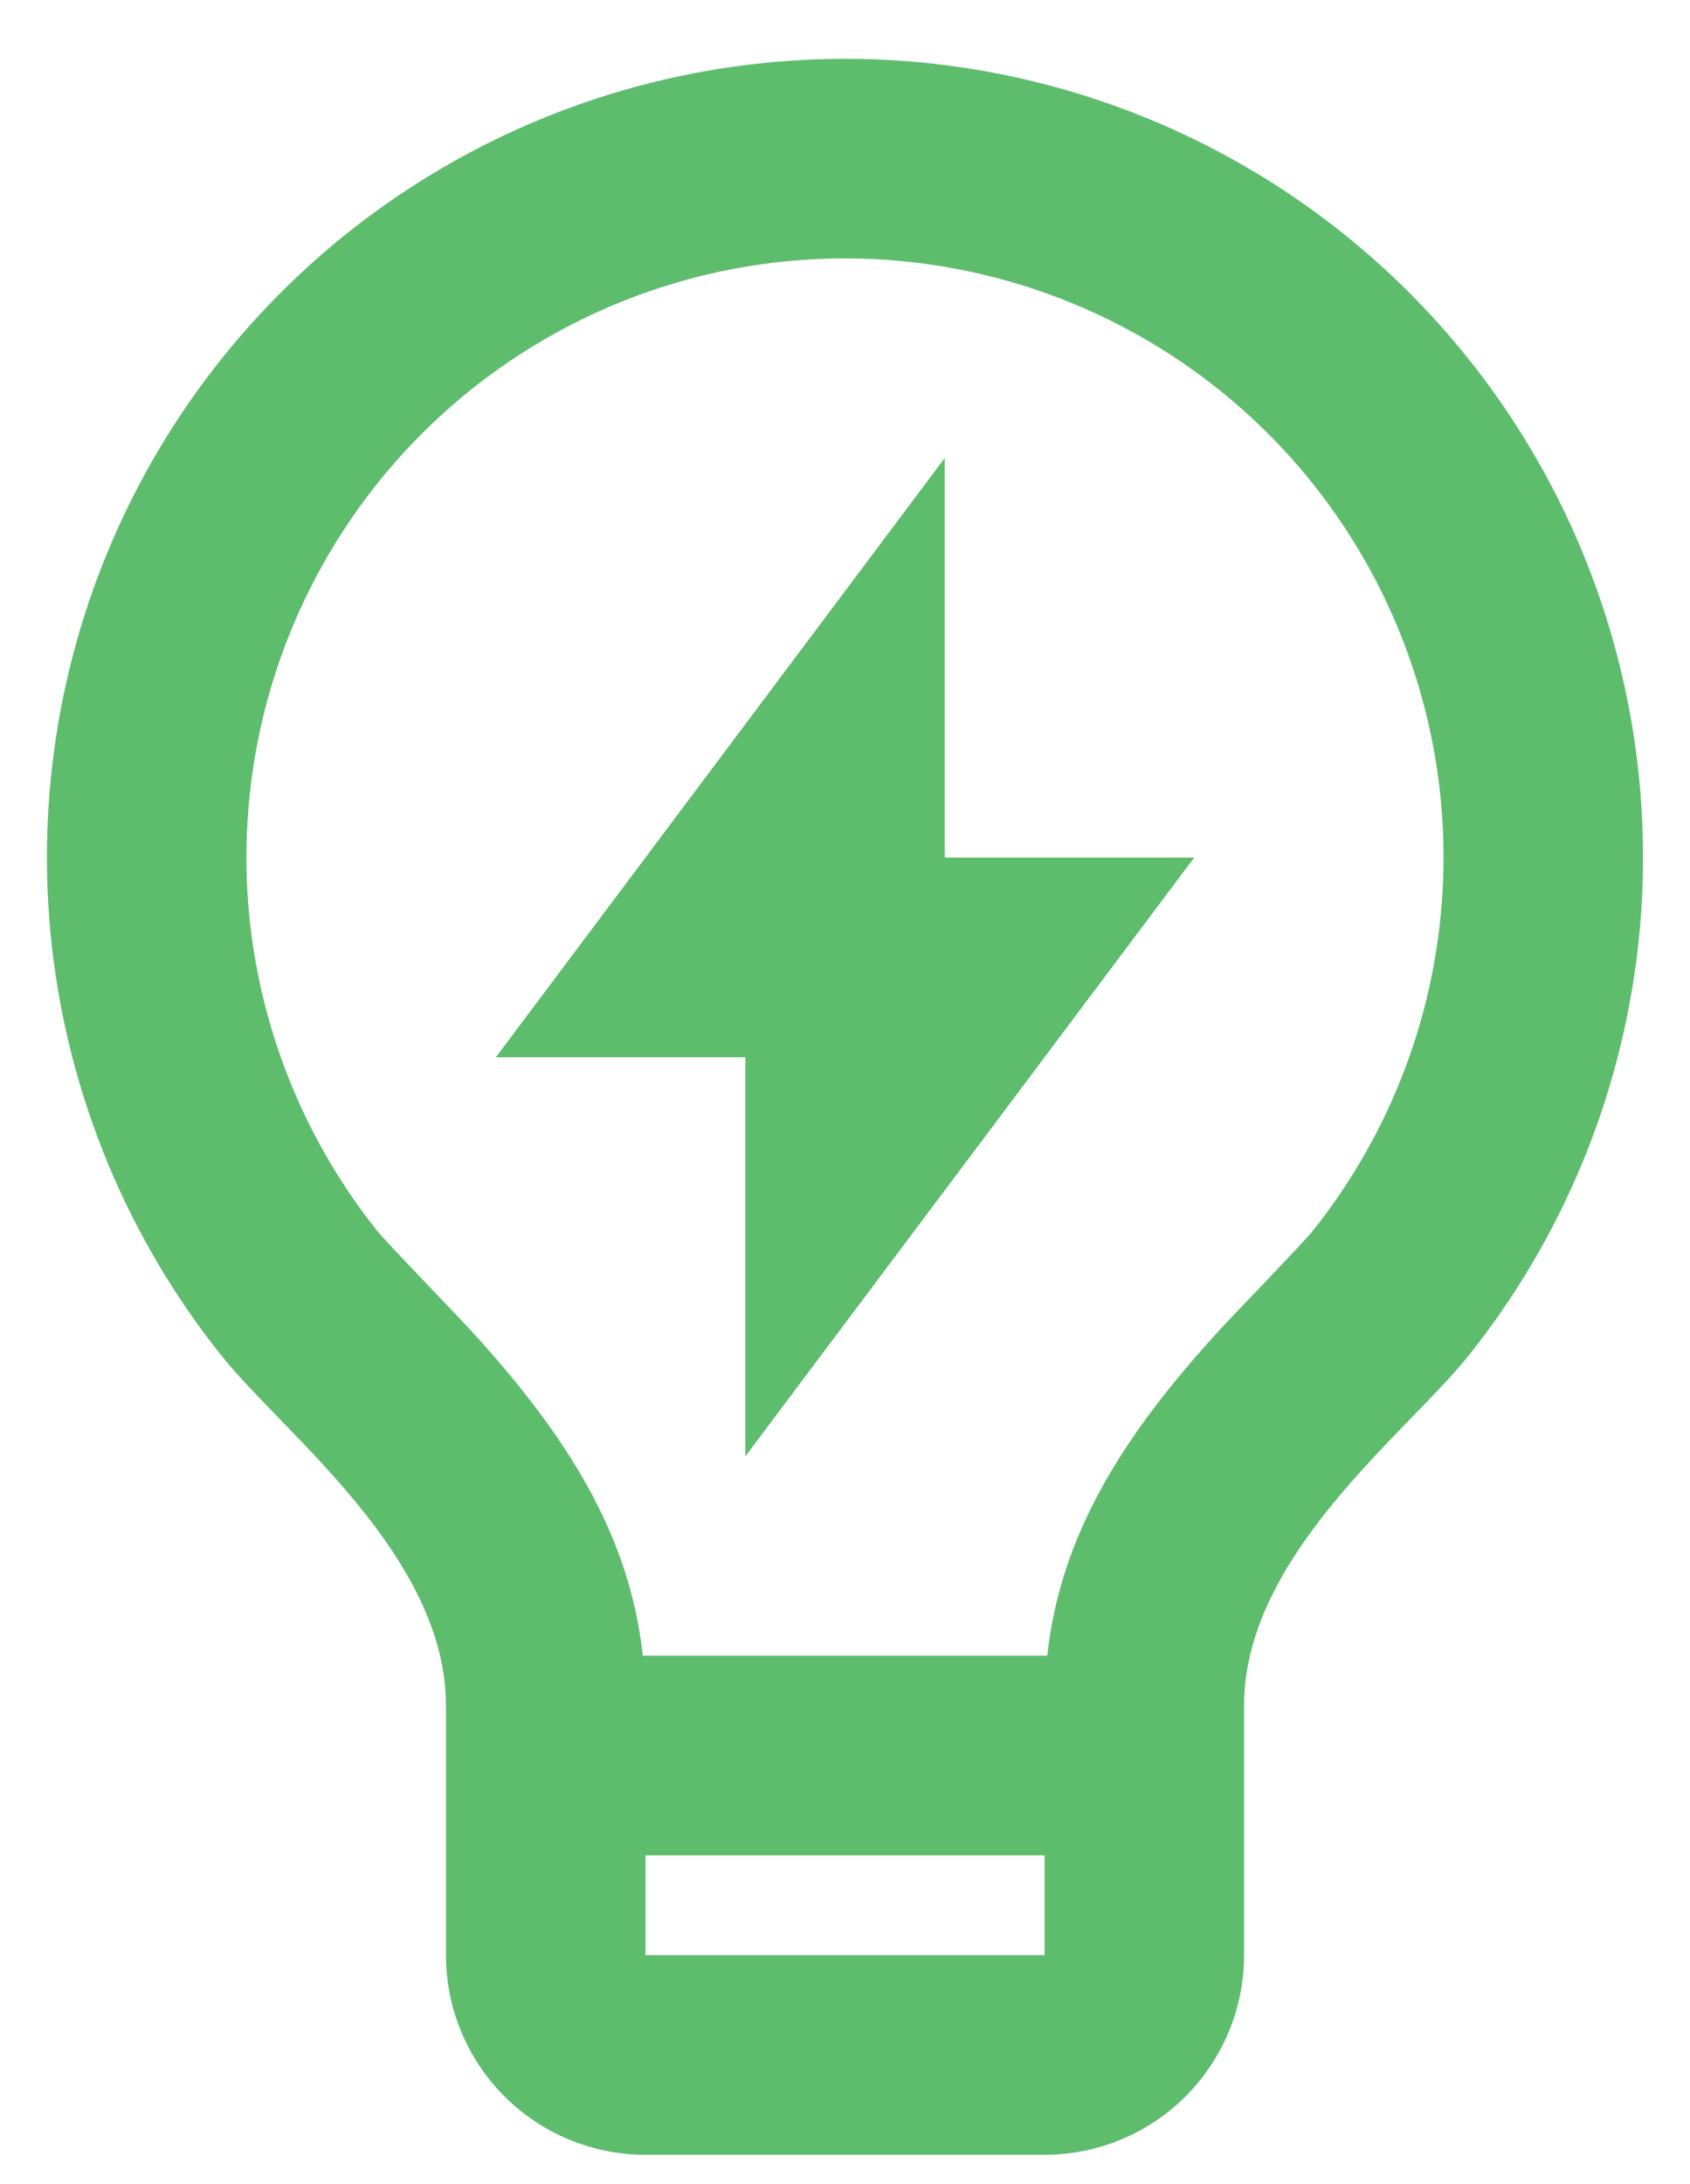 <svg width="24" height="31" viewBox="0 0 24 31" fill="none" xmlns="http://www.w3.org/2000/svg">
<path d="M9.129 23.5H14.872C15.059 21.797 15.927 20.392 17.337 18.858C17.497 18.685 18.515 17.63 18.636 17.479C19.636 16.229 20.264 14.722 20.445 13.131C20.627 11.54 20.355 9.931 19.662 8.487C18.969 7.044 17.882 5.826 16.526 4.973C15.171 4.121 13.603 3.668 12.002 3.668C10.4 3.667 8.832 4.119 7.476 4.971C6.121 5.823 5.033 7.041 4.339 8.484C3.646 9.927 3.373 11.537 3.554 13.128C3.735 14.719 4.362 16.226 5.362 17.477C5.483 17.628 6.505 18.685 6.662 18.856C8.073 20.392 8.942 21.797 9.129 23.5ZM14.834 26.334H9.167V27.75H14.834V26.334ZM3.152 19.25C1.817 17.583 0.981 15.573 0.739 13.452C0.498 11.33 0.86 9.184 1.785 7.259C2.71 5.335 4.159 3.711 5.967 2.574C7.775 1.437 9.866 0.835 12.002 0.835C14.137 0.835 16.229 1.439 18.036 2.576C19.843 3.713 21.292 5.338 22.216 7.262C23.141 9.187 23.502 11.334 23.26 13.455C23.017 15.577 22.181 17.587 20.846 19.253C19.968 20.347 17.667 22.084 17.667 24.209V27.75C17.667 28.502 17.368 29.222 16.837 29.754C16.306 30.285 15.585 30.584 14.834 30.584H9.167C8.415 30.584 7.695 30.285 7.163 29.754C6.632 29.222 6.333 28.502 6.333 27.75V24.209C6.333 22.084 4.031 20.347 3.152 19.25ZM13.417 12.172H16.959L10.584 20.672V15.006H7.042L13.417 6.5V12.174V12.172Z" fill="#5DBD6D"/>
</svg>
